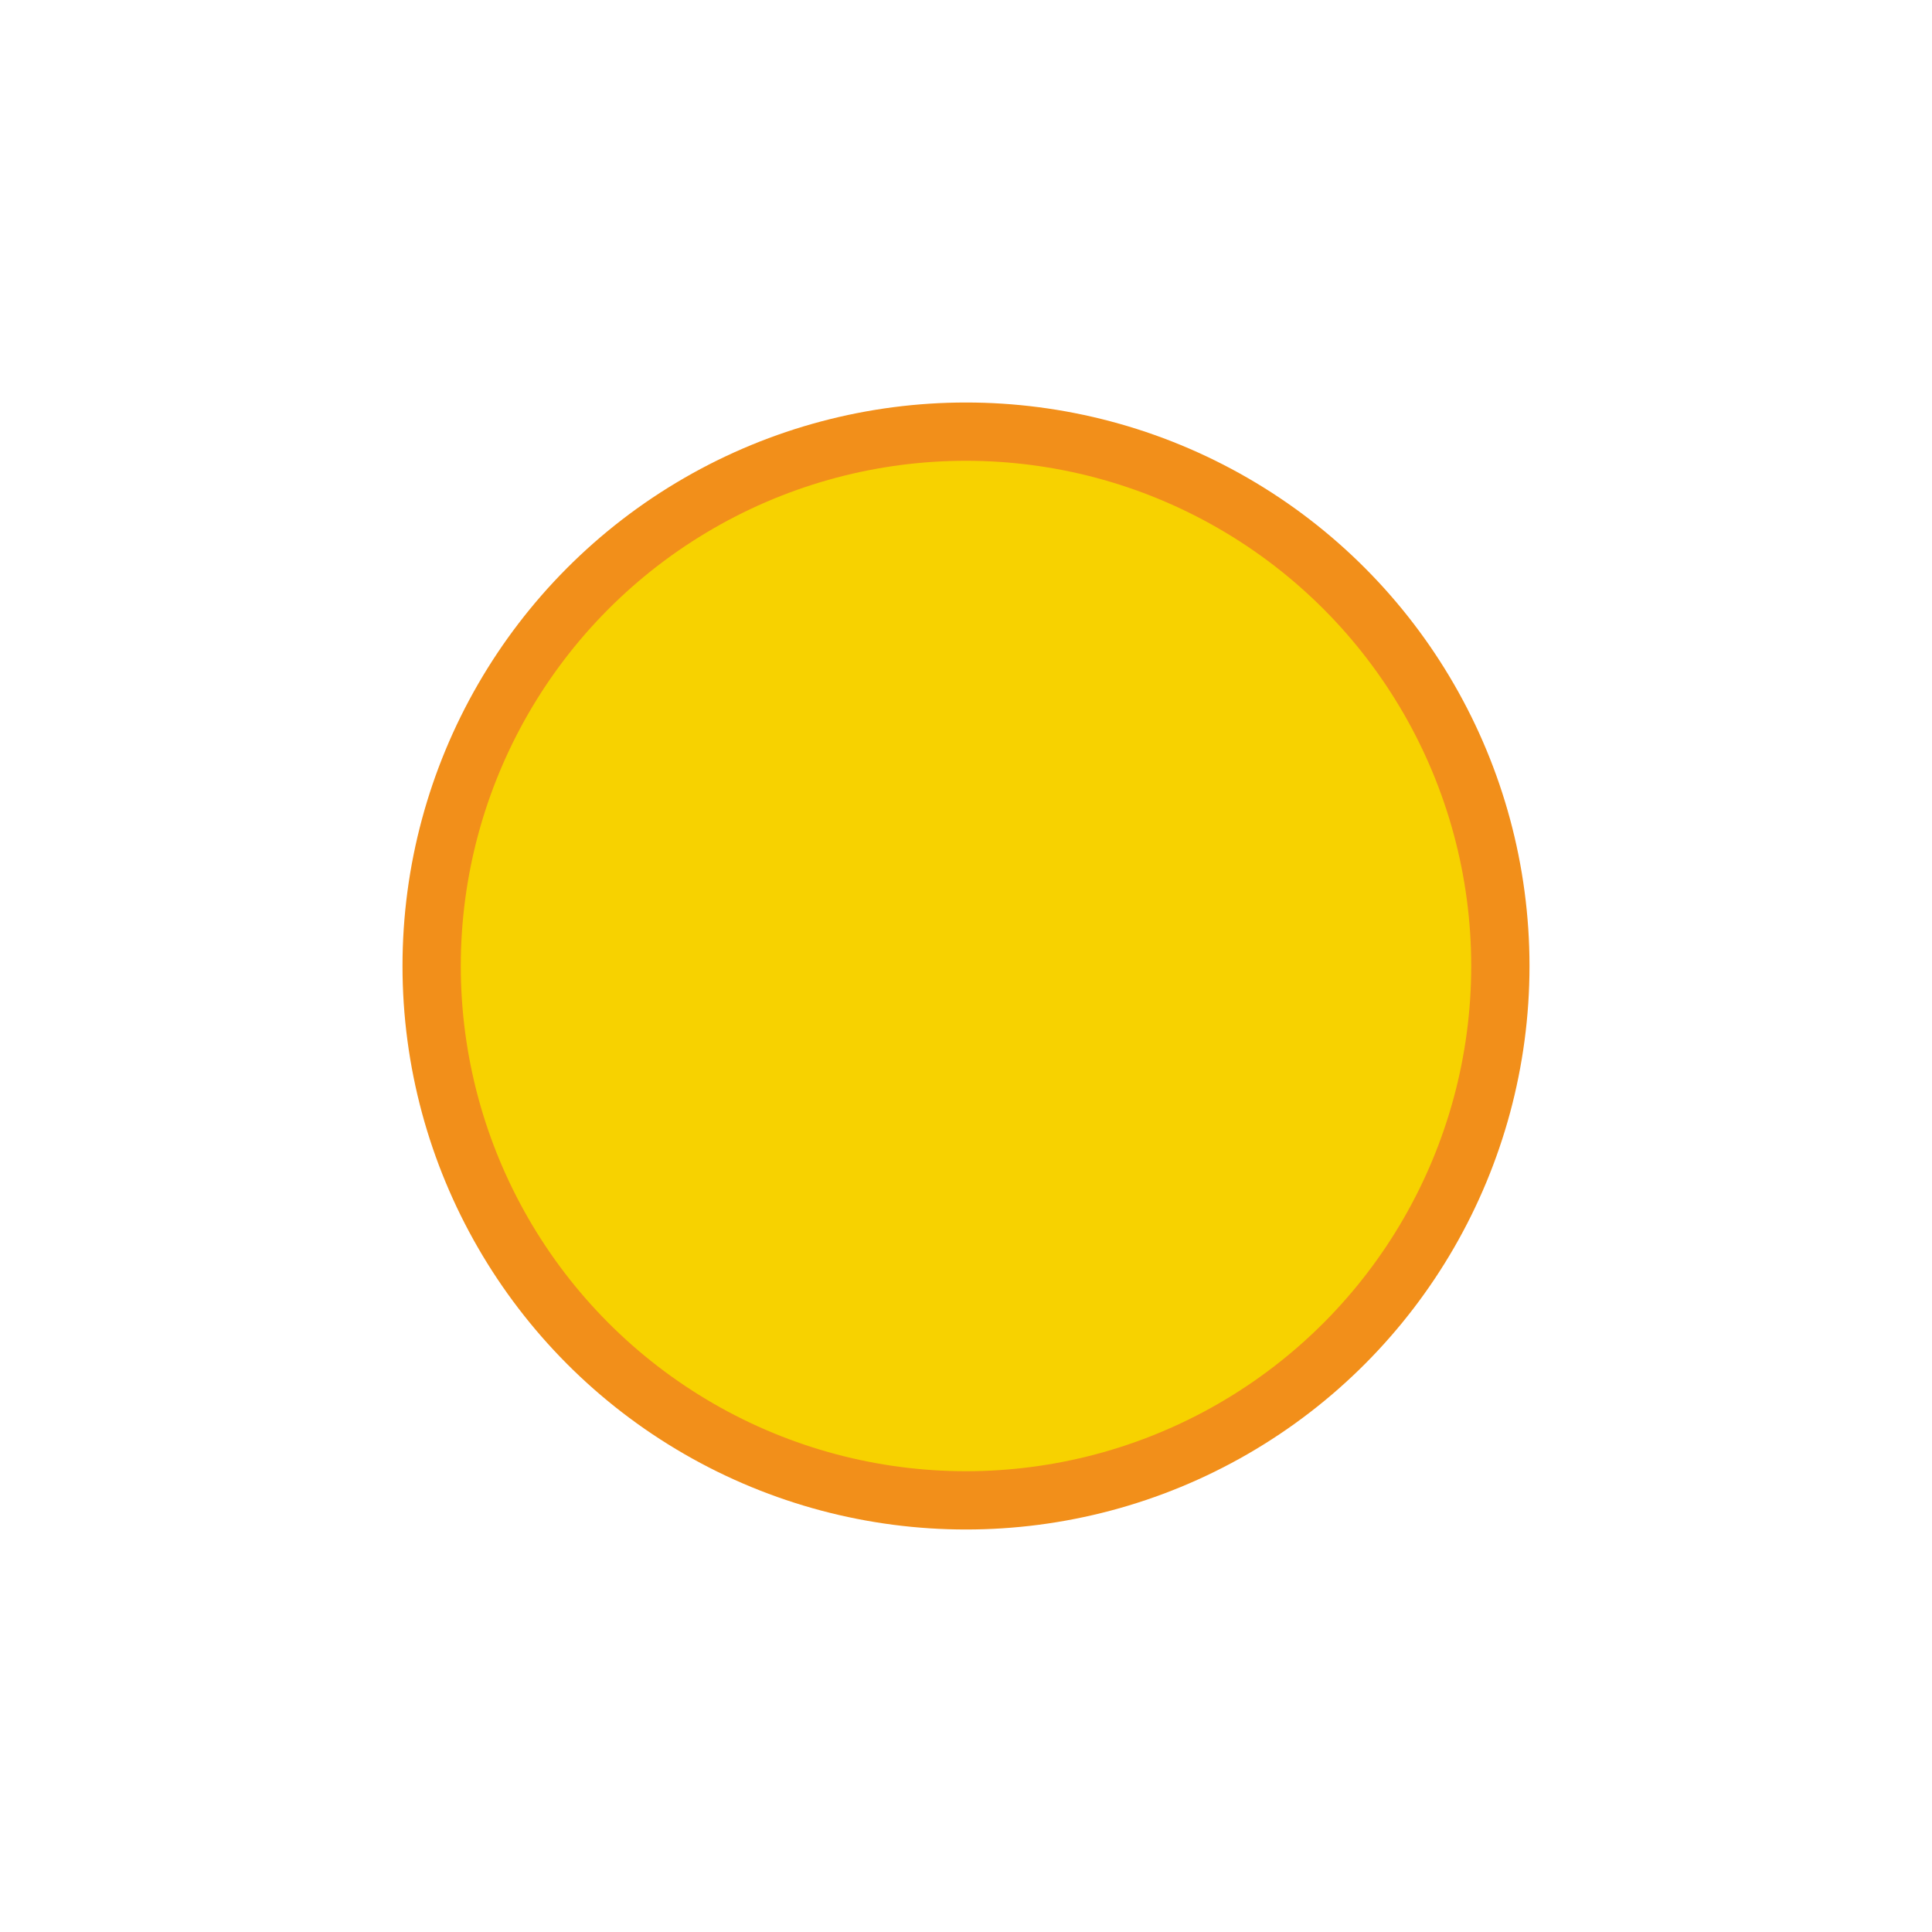 <?xml version="1.0" encoding="UTF-8" standalone="no"?>
<svg
   height="24"
   width="24"
   version="1.1"
   id="svg866"
   sodipodi:docname="circle.svg"
   inkscape:version="1.1.2 (0a00cf5339, 2022-02-04)"
   xmlns:inkscape="http://www.inkscape.org/namespaces/inkscape"
   xmlns:sodipodi="http://sodipodi.sourceforge.net/DTD/sodipodi-0.dtd"
   xmlns="http://www.w3.org/2000/svg"
   xmlns:svg="http://www.w3.org/2000/svg">
  <defs
     id="defs870" />
  <sodipodi:namedview
     id="namedview868"
     pagecolor="#ffffff"
     bordercolor="#666666"
     borderopacity="1.0"
     inkscape:pageshadow="2"
     inkscape:pageopacity="0.0"
     inkscape:pagecheckerboard="0"
     showgrid="false"
     inkscape:zoom="25.21875"
     inkscape:cx="5.511772"
     inkscape:cy="13.541512"
     inkscape:window-width="1846"
     inkscape:window-height="1016"
     inkscape:window-x="0"
     inkscape:window-y="0"
     inkscape:window-maximized="1"
     inkscape:current-layer="svg866" />
  <circle
     cx="12"
     cy="12"
     fill="#f0f0f0"
     stroke="#9a9a9a"
     stroke-linejoin="round"
     stroke-miterlimit="0.4"
     id="circle864"
     style="fill:#f7d200;fill-opacity:1;stroke:#f28f1a;stroke-width:0.724;stroke-miterlimit:0.4;stroke-dasharray:none;stroke-opacity:1"
     r="6.638" />
</svg>
